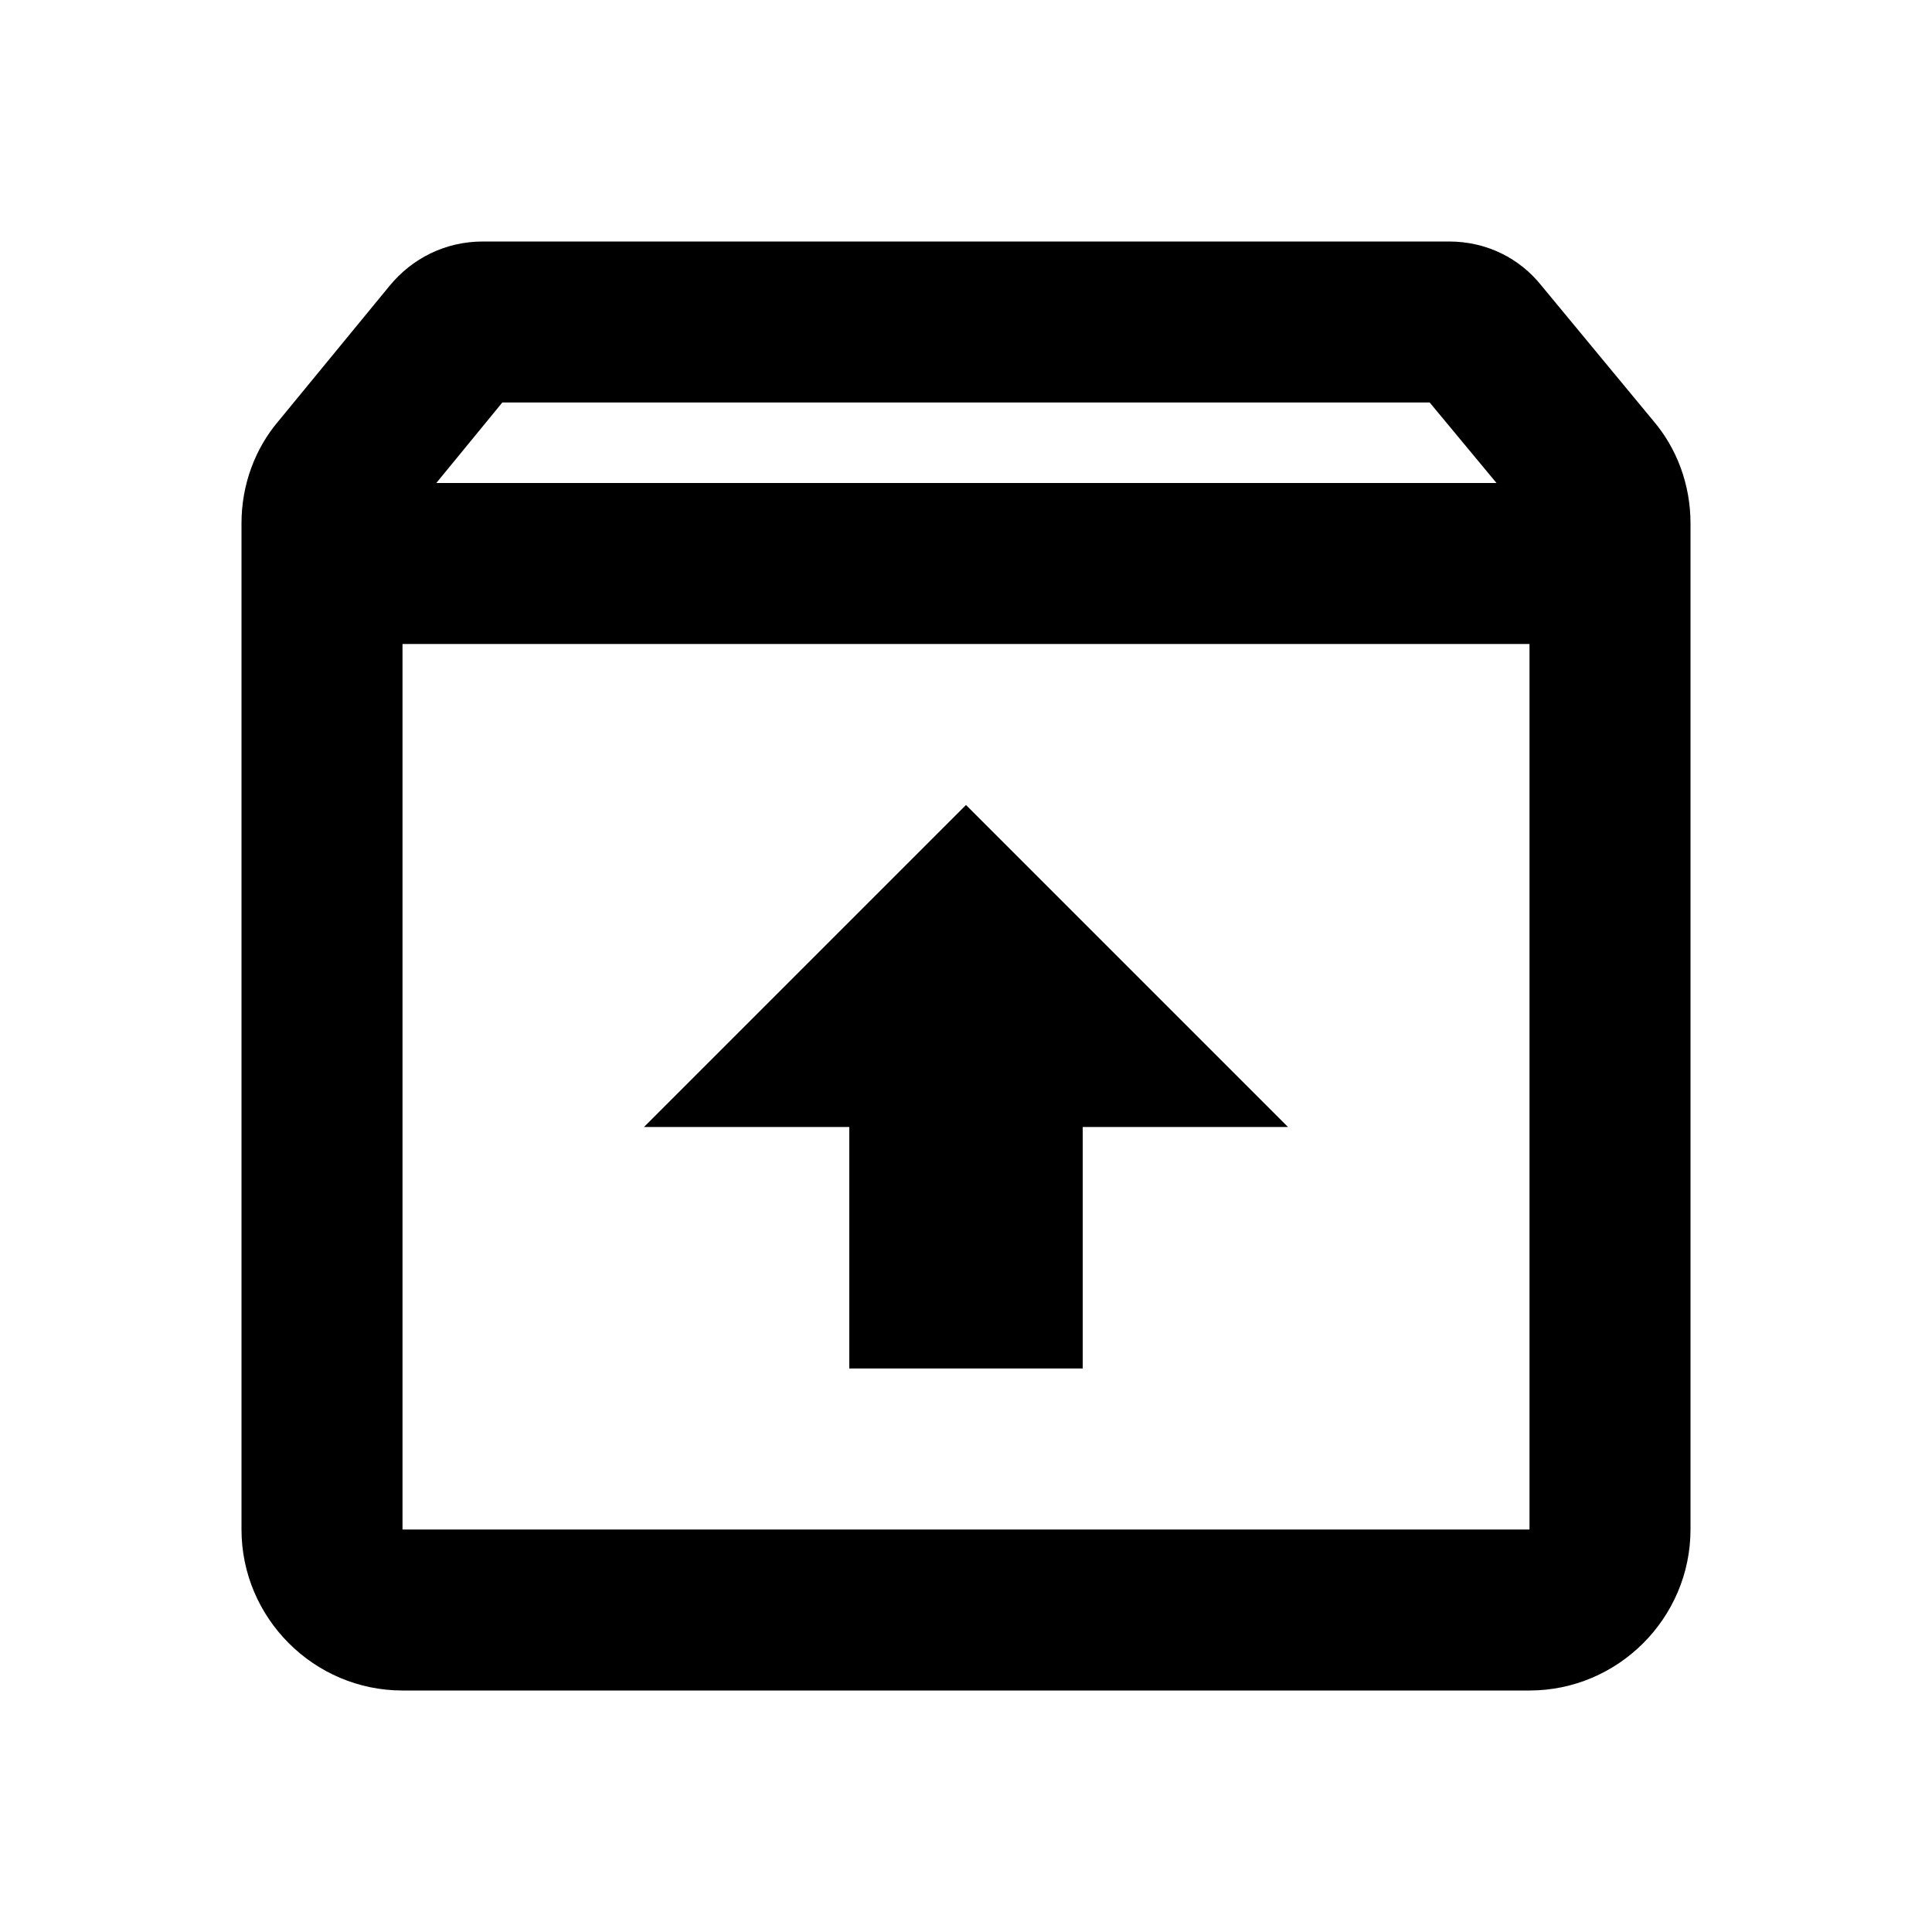 <?xml version="1.0" encoding="UTF-8"?>
<svg  viewBox="0 0 24 24" version="1.1" xmlns="http://www.w3.org/2000/svg" xmlns:xlink="http://www.w3.org/1999/xlink">
    <!-- Generator: Sketch 56.3 (81716) - https://sketch.com -->
    <title>24px / unarchive</title>
    <desc>Created with Sketch.</desc>
    <g id="24px-/-unarchive" stroke="none" stroke-width="1" fill="none" fill-rule="evenodd">
        <rect id="Rectangle" x="0" y="0" width="24" height="24"></rect>
        <path d="M20.54,5.23 L19.15,3.55 C18.88,3.21 18.47,3 18,3 L6,3 C5.53,3 5.12,3.21 4.84,3.55 L3.46,5.23 C3.17,5.57 3,6.02 3,6.5 L3,19 C3,20.1 3.9,21 5,21 L19,21 C20.1,21 21,20.1 21,19 L21,6.5 C21,6.02 20.83,5.57 20.54,5.23 Z M6.24,5 L17.76,5 L18.59,6 L5.42,6 L6.24,5 Z M5,19 L5,8 L19,8 L19,19 L5,19 Z M8,14 L10.55,14 L10.55,17 L13.45,17 L13.45,14 L16,14 L12,10 L8,14 Z" id="Shape" fill="currentColor" fill-rule="nonzero"></path>
    </g>
</svg>
